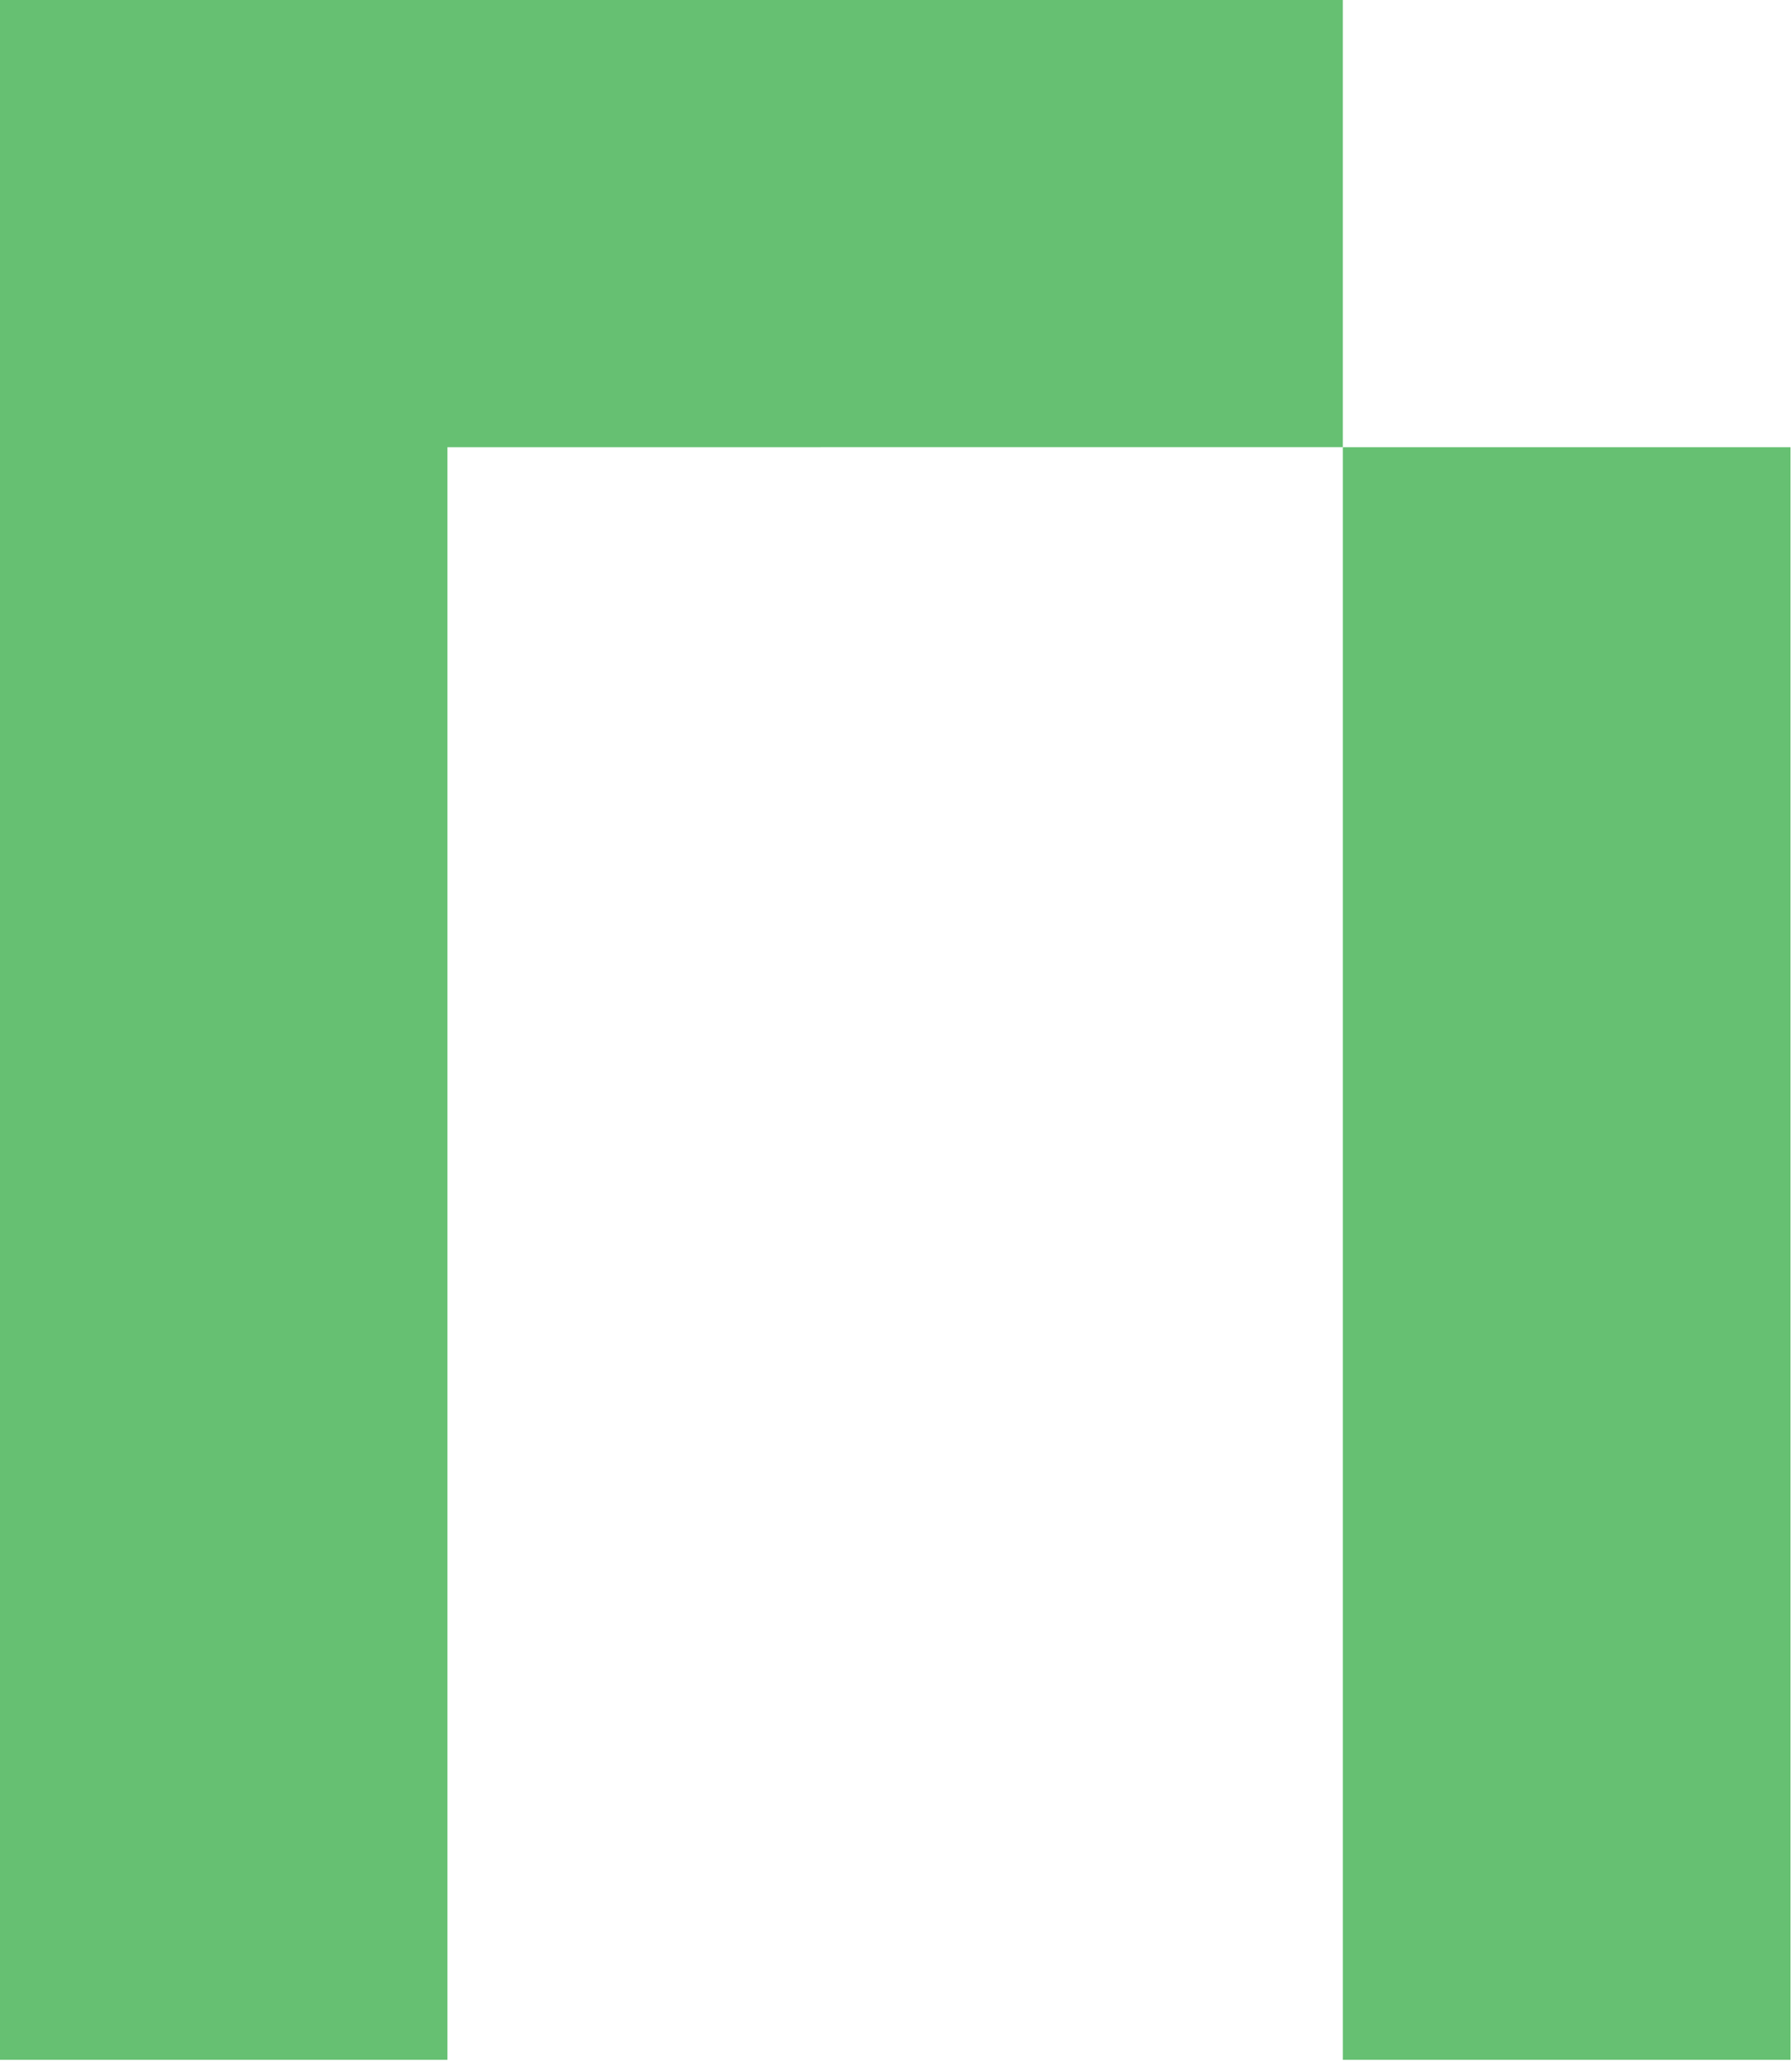<?xml version="1.0" encoding="UTF-8" standalone="no"?>
<svg
   xmlns:dc="http://purl.org/dc/elements/1.1/"
   xmlns:cc="http://creativecommons.org/ns#"
   xmlns:rdf="http://www.w3.org/1999/02/22-rdf-syntax-ns#"
   xmlns:svg="http://www.w3.org/2000/svg"
   xmlns="http://www.w3.org/2000/svg"
   xmlns:sodipodi="http://sodipodi.sourceforge.net/DTD/sodipodi-0.dtd"
   xmlns:inkscape="http://www.inkscape.org/namespaces/inkscape"
   width="39.48"
   height="45.402"
   viewBox="0 0 39.48 45.402"
   version="1.1"
   id="svg8"
   sodipodi:docname="logoCompact.svg"
   inkscape:version="1.0.1 (c497b03c, 2020-09-10)">
  <defs
     id="defs2" />
  <sodipodi:namedview
     id="base"
     pagecolor="#ffffff"
     bordercolor="#666666"
     borderopacity="1.0"
     inkscape:pageopacity="0.0"
     inkscape:pageshadow="2"
     inkscape:zoom="1.7239361"
     inkscape:cx="-19.390072"
     inkscape:cy="83.740098"
     inkscape:document-units="px"
     inkscape:current-layer="g928"
     inkscape:document-rotation="0"
     showgrid="false"
     inkscape:showpageshadow="false"
     inkscape:window-width="1252"
     inkscape:window-height="700"
     inkscape:window-x="0"
     inkscape:window-y="23"
     inkscape:window-maximized="0"
     showguides="true"
     inkscape:snap-bbox="false"
     inkscape:bbox-paths="false"
     inkscape:bbox-nodes="false"
     inkscape:pagecheckerboard="false"
     fit-margin-top="0"
     fit-margin-left="0"
     fit-margin-bottom="0"
     fit-margin-right="0"
     inkscape:snap-global="false"
     units="px">
    <inkscape:grid
       type="xygrid"
       id="grid911"
       spacingx="2"
       spacingy="2"
       empspacing="5"
       units="mm"
       dotted="false"
       originx="7.559"
       originy="-109.089" />
  </sodipodi:namedview>
  <g
     inkscape:label="Layer 1"
     inkscape:groupmode="layer"
     id="layer1"
     transform="translate(-9.6323187e-7,-10.288)">
    <g
       id="g928"
       transform="matrix(1.098,0,0,1.098,-11.363,-2.766)"
       style="stroke-width:0.911">
      <g
         id="g904"
         transform="matrix(0.701,0,0,0.701,3.824,-10.6)"
         style="stroke-width:1.298">
        <path
           id="rect53"
           style="fill:#66c072;fill-opacity:1;fill-rule:evenodd;stroke:none;stroke-width:6.491;stroke-linecap:round;stroke-linejoin:round;stroke-opacity:1"
           d="M 22.115,44.874 V 91.005 H 9.301 l -2e-7,-58.946 H 47.744 v 12.814"
           sodipodi:nodetypes="cccccc" />
        <path
           id="rect879"
           style="fill:#66c072;fill-opacity:1;fill-rule:evenodd;stroke:none;stroke-width:6.491;stroke-linecap:round;stroke-linejoin:round;stroke-opacity:1"
           d="M 47.744,44.874 H 60.558 V 91.005 H 47.744 Z"
           sodipodi:nodetypes="ccccc" />
      </g>
    </g>
  </g>
</svg>
